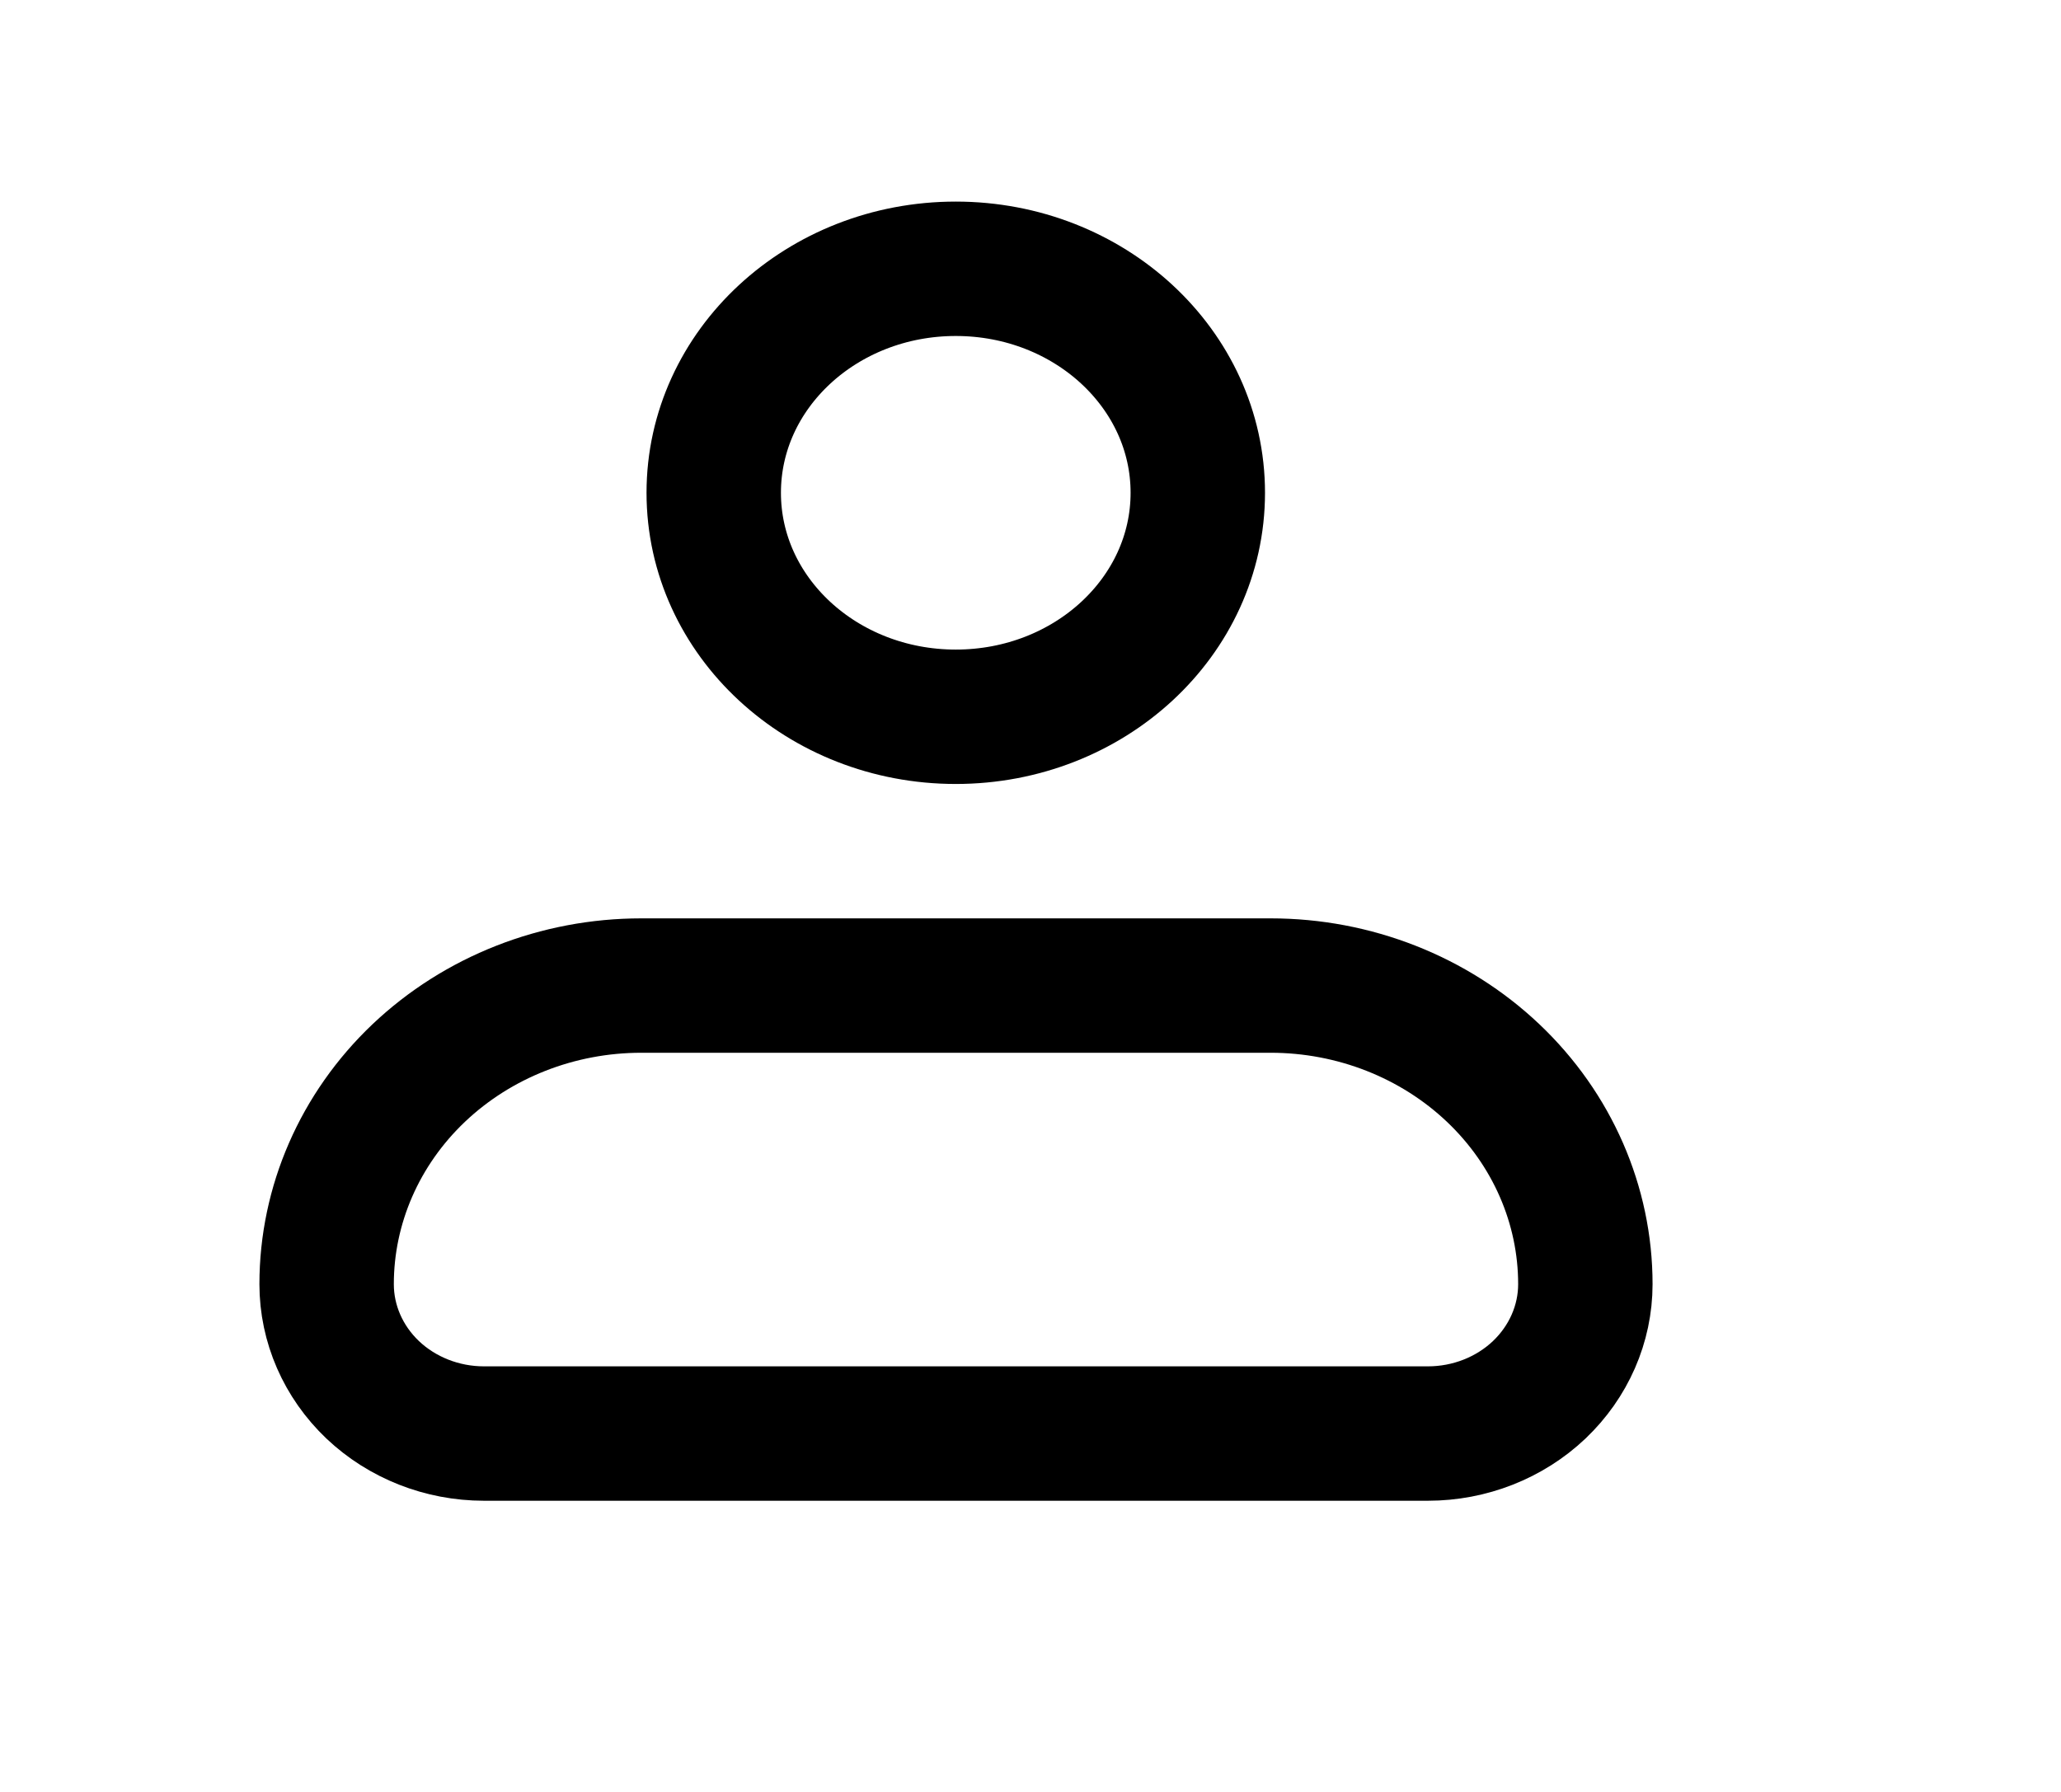 <svg width="23" height="20" viewBox="0 0 23 20" fill="none" xmlns="http://www.w3.org/2000/svg">
<path d="M3.645 14.333C3.645 13.449 4.015 12.601 4.673 11.976C5.332 11.351 6.225 11 7.156 11H14.18C15.111 11 16.004 11.351 16.663 11.976C17.322 12.601 17.692 13.449 17.692 14.333C17.692 14.775 17.506 15.199 17.177 15.512C16.848 15.824 16.401 16 15.936 16H5.4C4.935 16 4.488 15.824 4.159 15.512C3.83 15.199 3.645 14.775 3.645 14.333Z" stroke="black" stroke-width="1.5" stroke-linejoin="round"/>
<path d="M10.666 8C12.158 8 13.367 6.881 13.367 5.5C13.367 4.119 12.158 3 10.666 3C9.174 3 7.965 4.119 7.965 5.5C7.965 6.881 9.174 8 10.666 8Z" stroke="black" stroke-width="1.5"/>
</svg>
